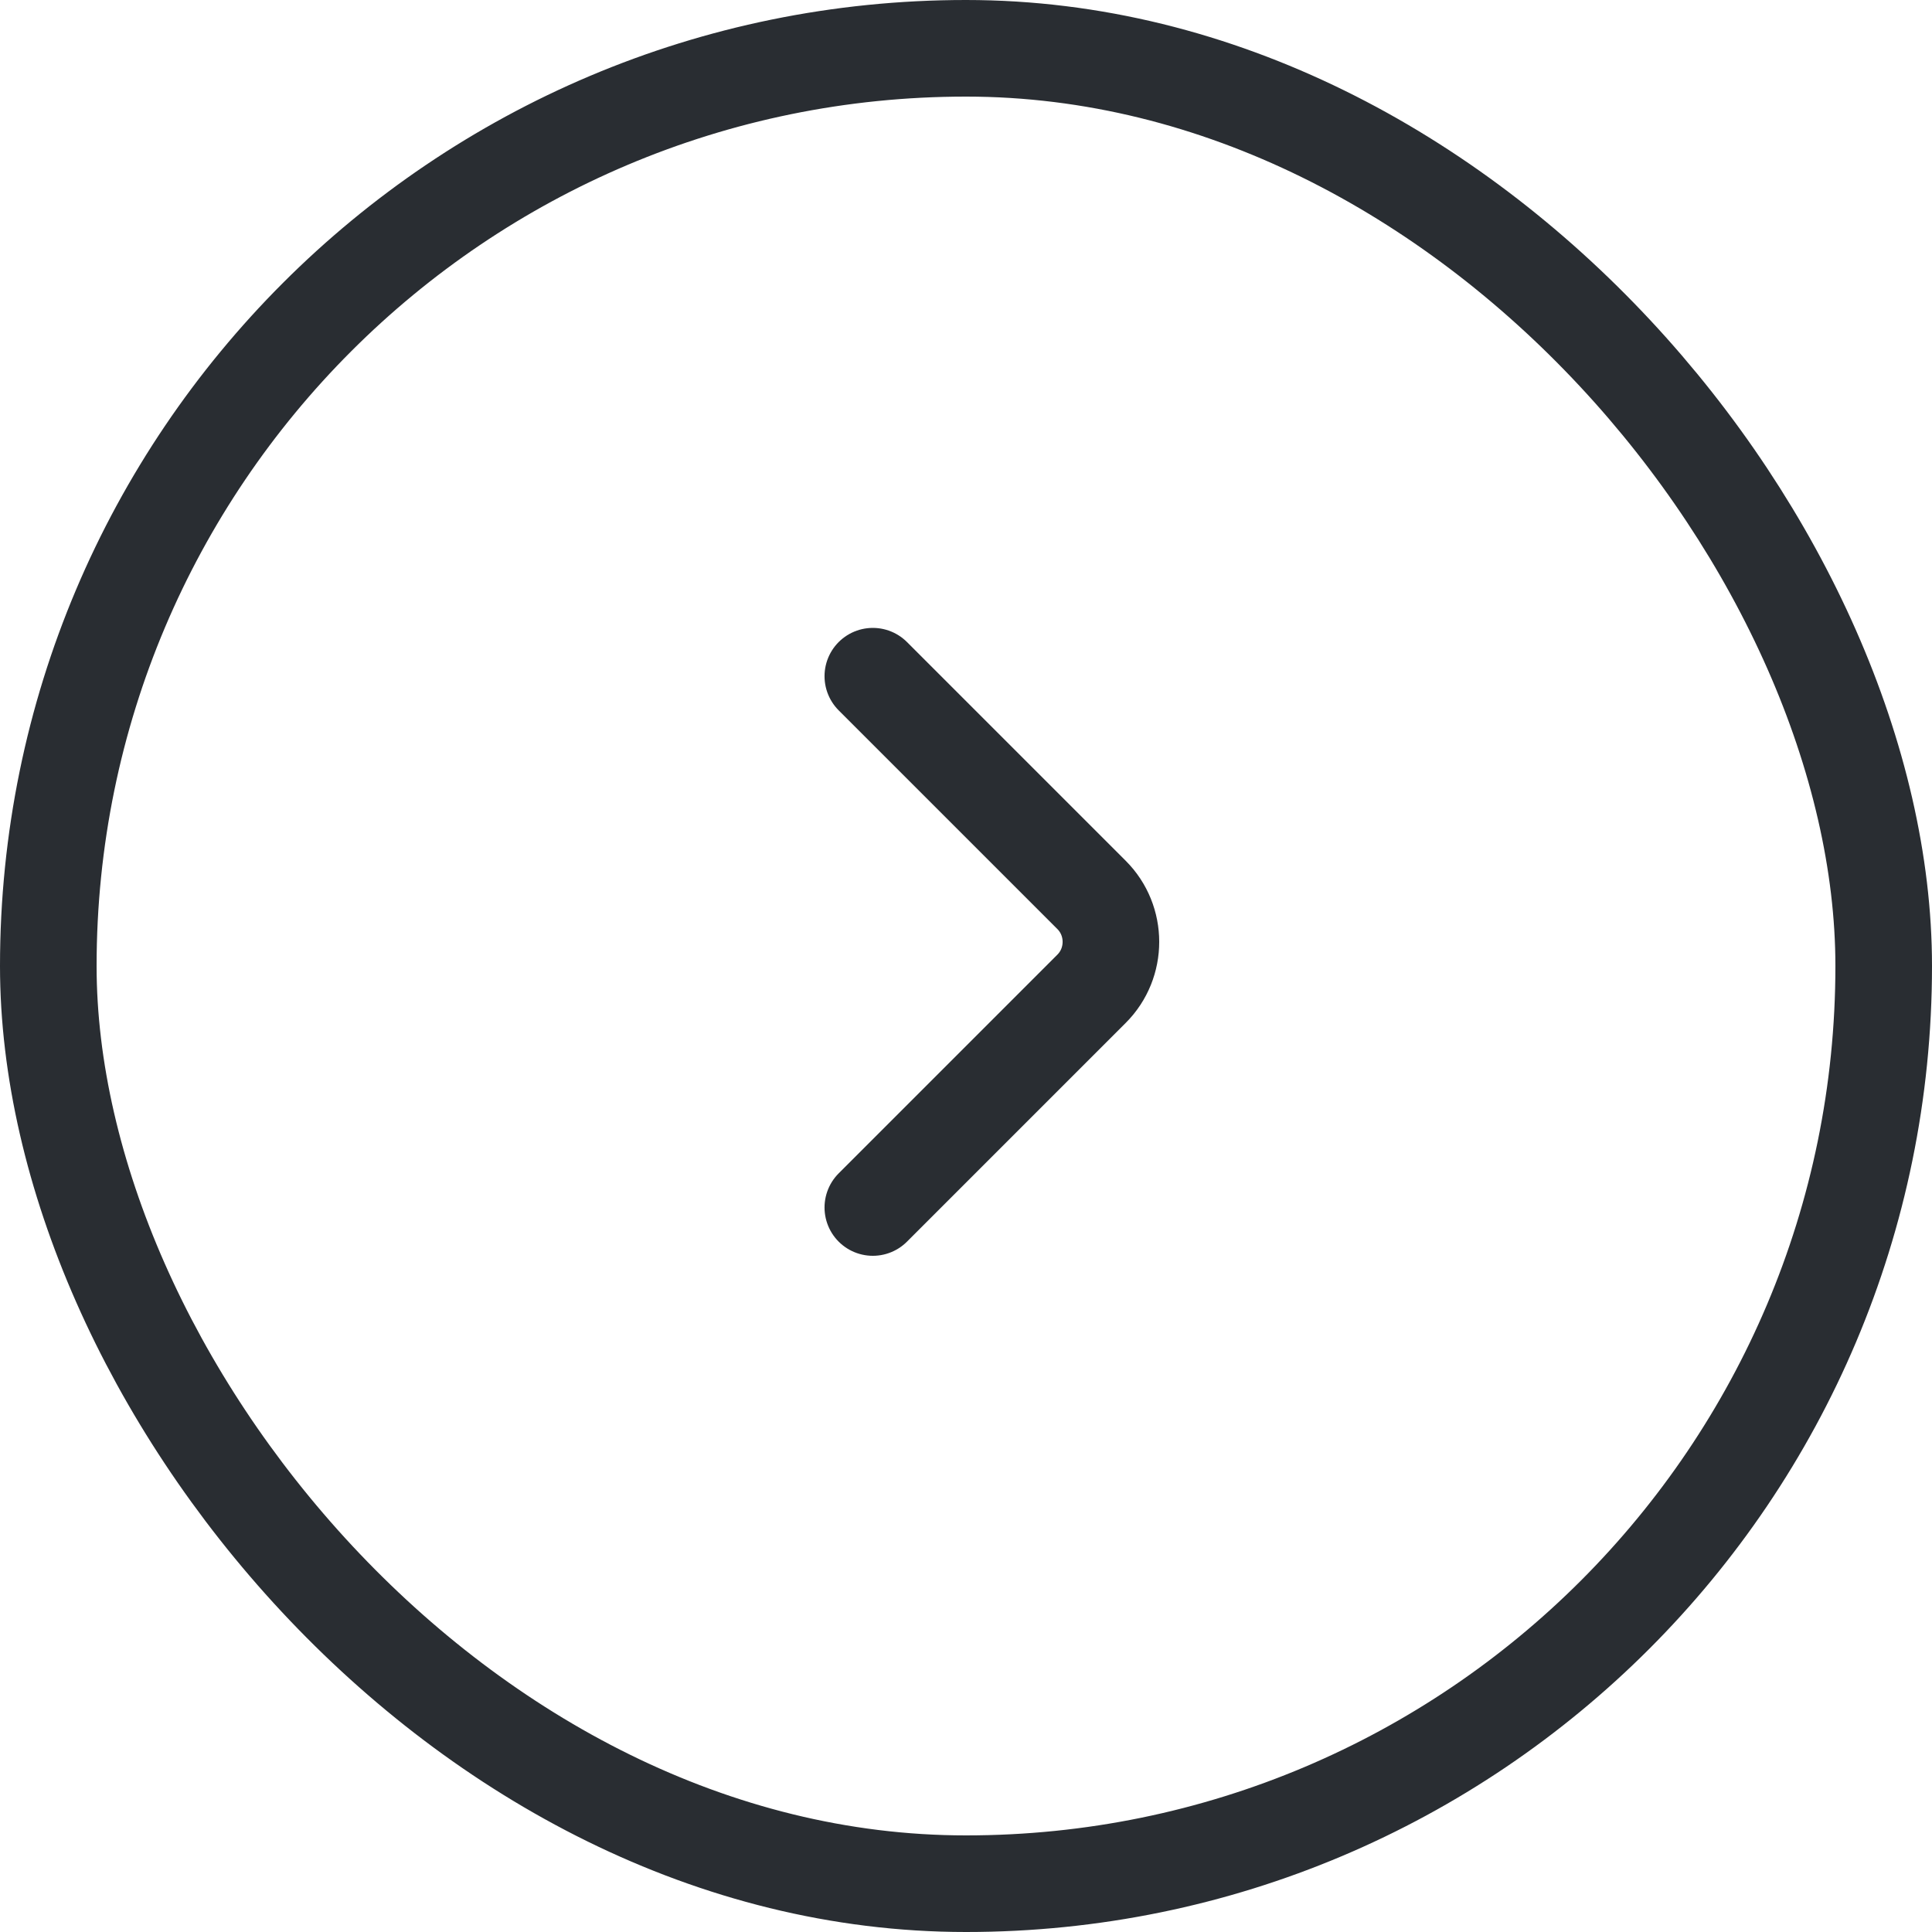 <svg width="40" height="40" viewBox="0 0 40 40" fill="none" xmlns="http://www.w3.org/2000/svg">
<g id="Frame 979">
<path id="Vector" d="M18.071 25L22.599 20.472C23.134 19.938 23.134 19.062 22.599 18.528L18.071 14" stroke="#292D32" stroke-width="2" stroke-miterlimit="10" stroke-linecap="round" stroke-linejoin="round"/>
<rect x="1" y="1" width="38" height="38" rx="19" stroke="#292D32" stroke-width="2"/>
</g>
</svg>
